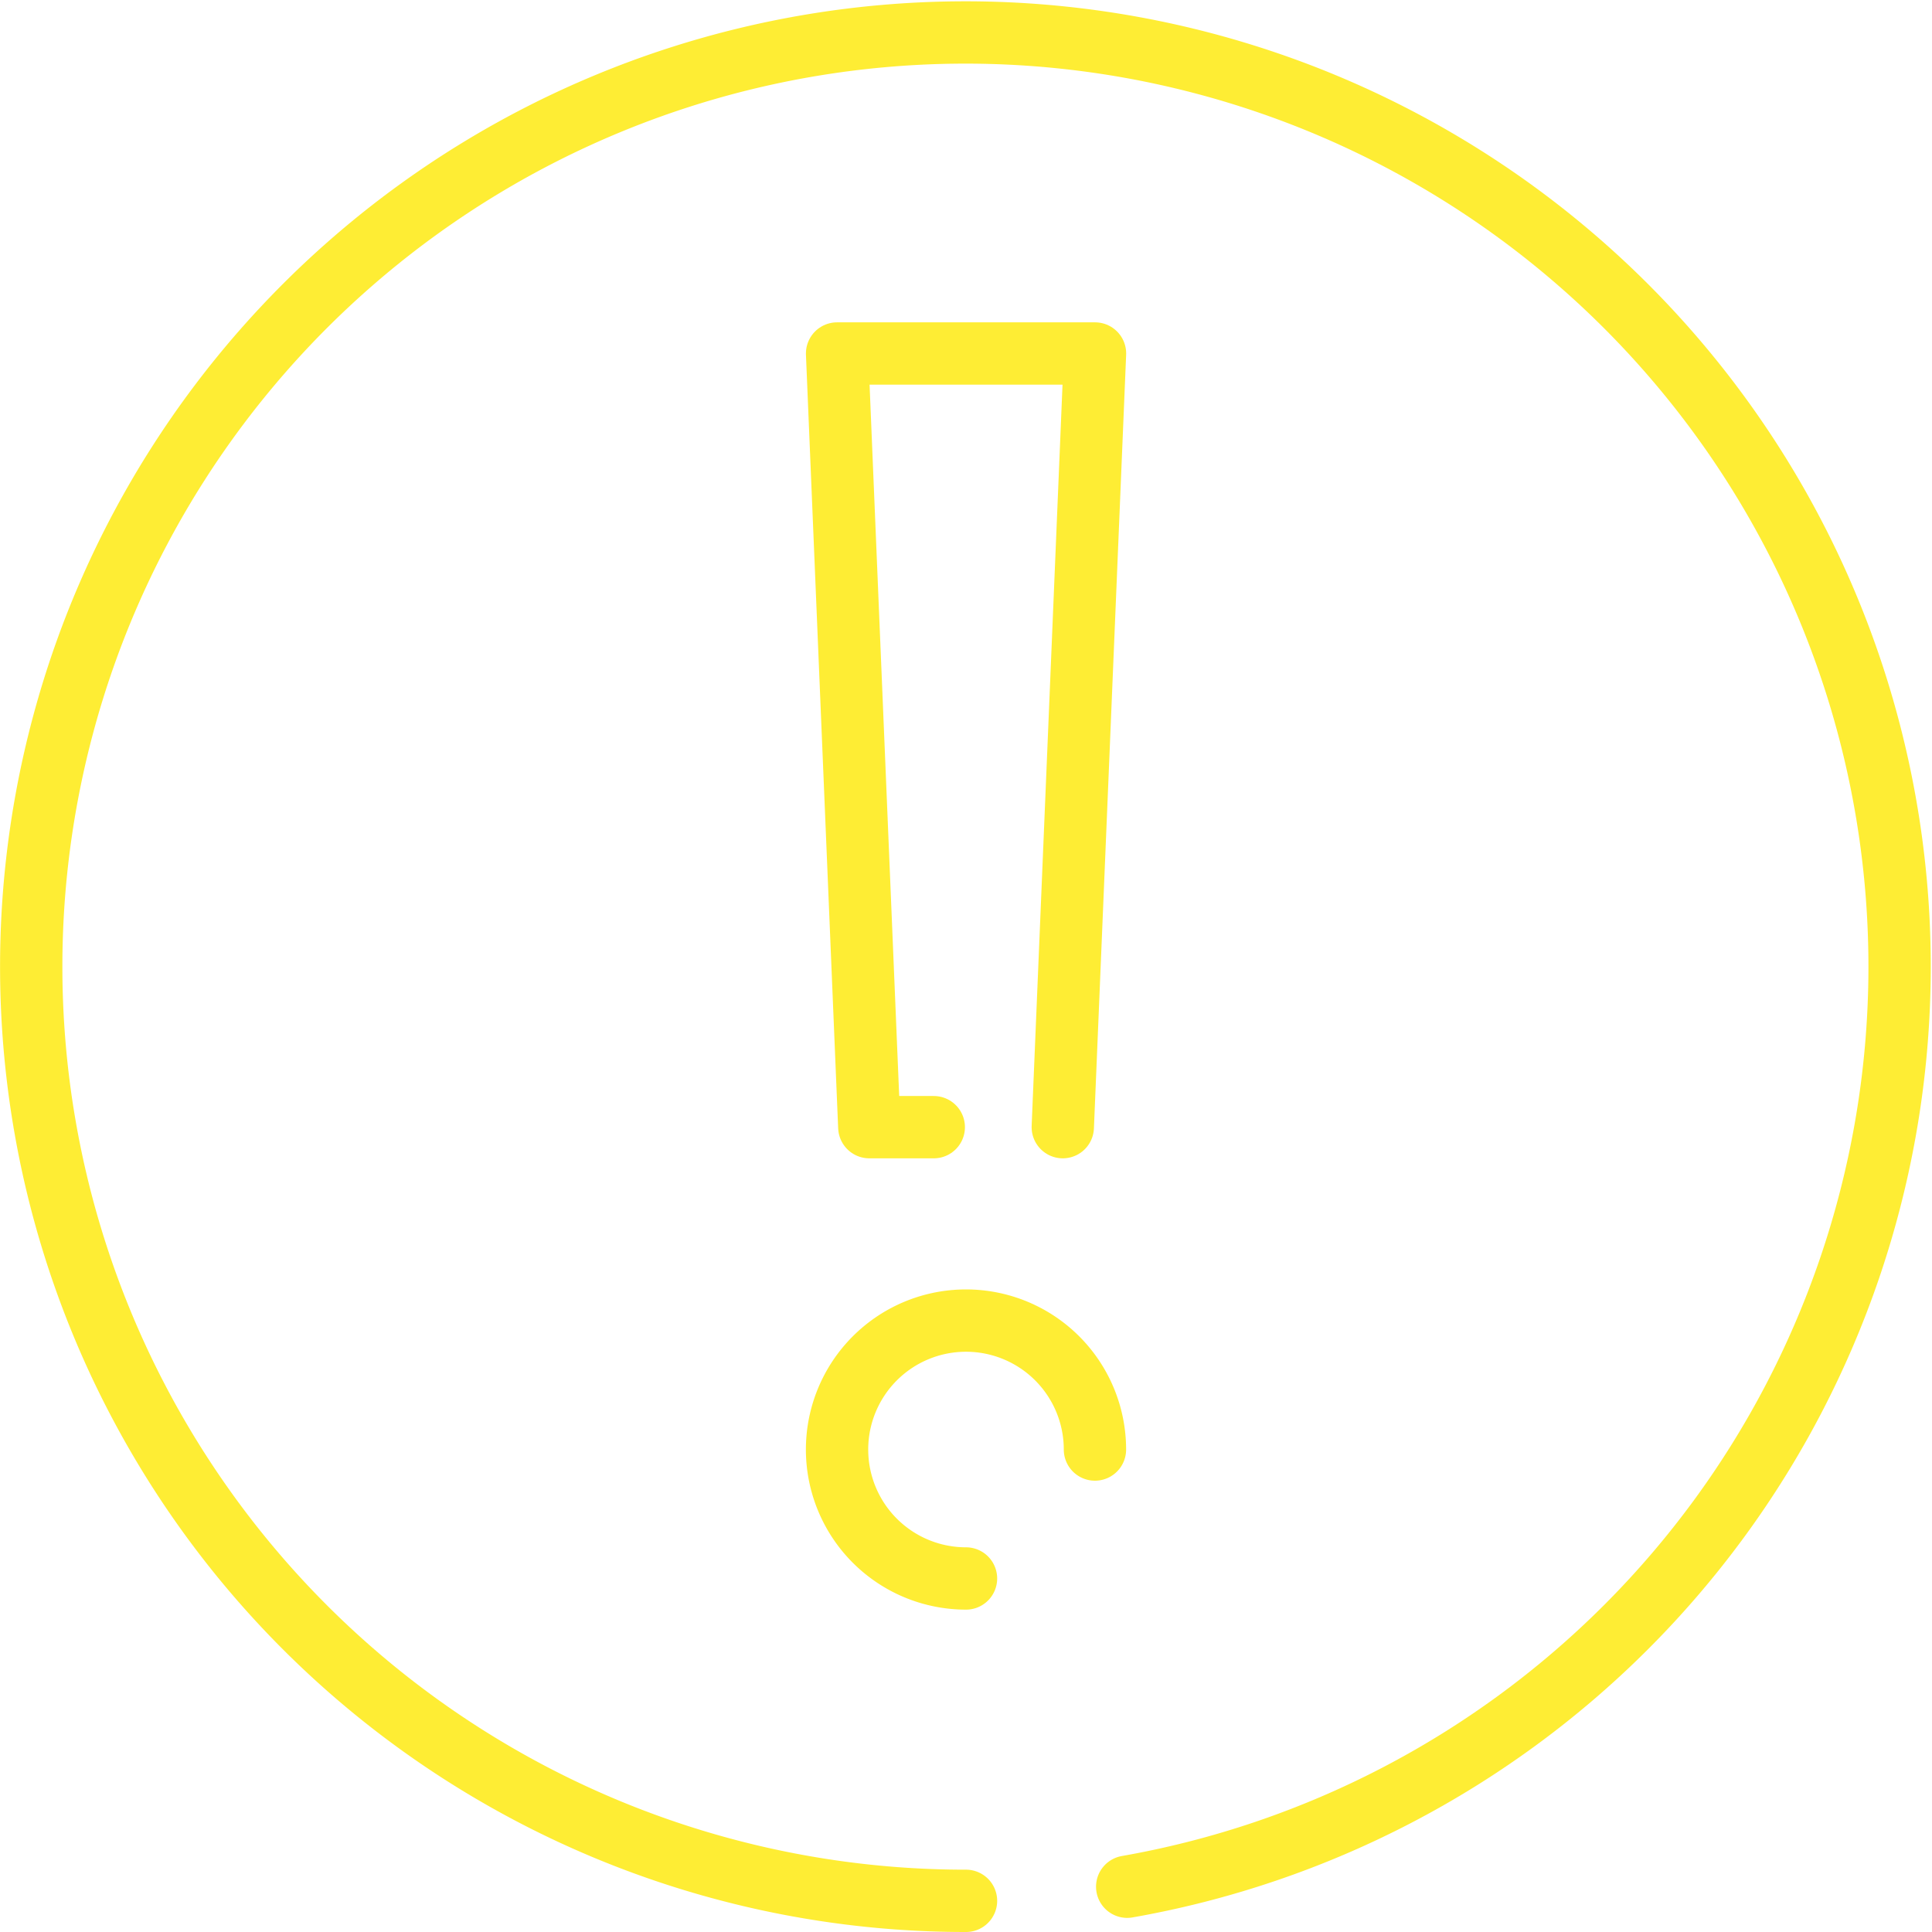 <svg xmlns="http://www.w3.org/2000/svg" width="62" height="62.001" viewBox="0 0 62 62.001"><defs><style>.a{opacity:0.8;}.b{fill:none;stroke:#fee901;stroke-linecap:round;stroke-linejoin:round;stroke-width:2px;}</style></defs><g class="a" transform="translate(-899.705 -348.124)"><g transform="translate(926.567 359.469)"><path class="b" d="M942.026,389.239h-2.069l-1.034-24.828H947.2l-1.034,24.828" transform="translate(-938.922 -364.412)"/><path class="b" d="M943.06,418.548a4.138,4.138,0,1,1,4.138-4.138" transform="translate(-938.922 -379.238)"/></g><path class="b" d="M935.878,408.671a29.979,29.979,0,1,0-5.173.453"/></g></svg>